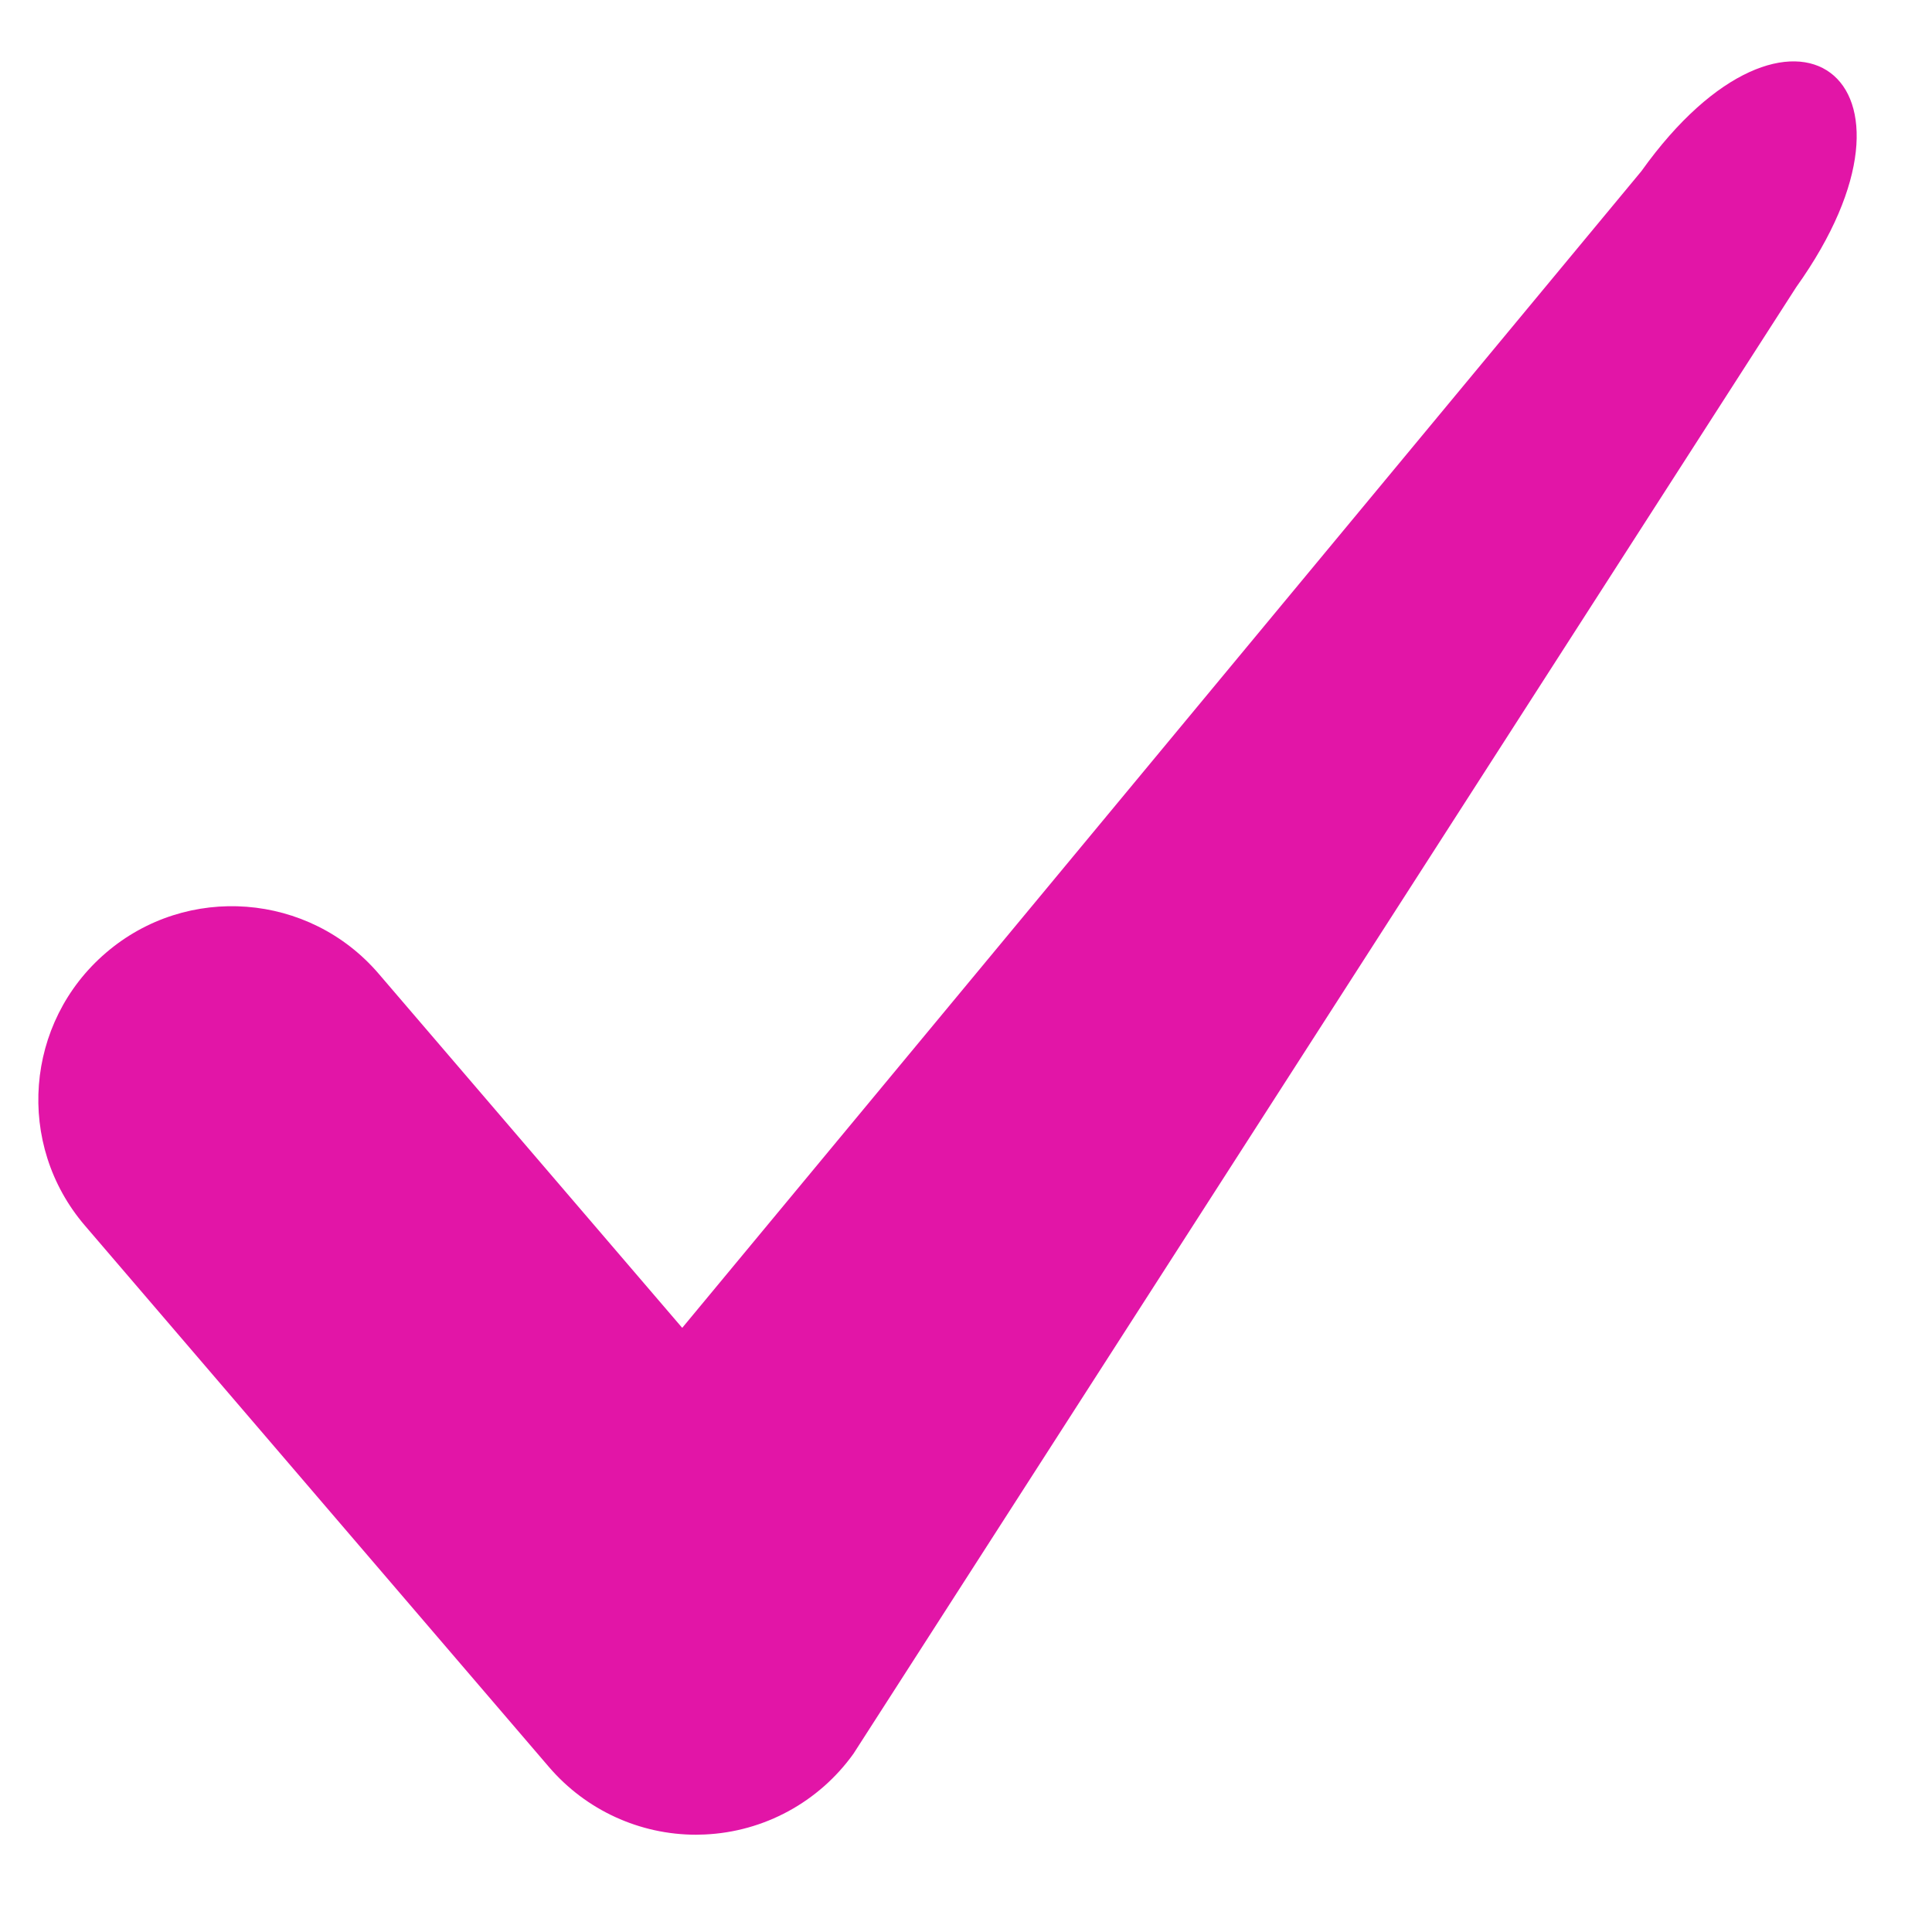 <svg width="17" height="17" viewBox="0 0 17 17" fill="none" xmlns="http://www.w3.org/2000/svg">
<path d="M6.125 16.144C5.629 16.144 5.157 15.928 4.832 15.55L0.747 10.784C0.135 10.07 0.218 8.996 0.932 8.384C1.645 7.772 2.72 7.854 3.332 8.568L6.003 11.684L14.443 1.506C15.75 -0.324 17.117 0.689 15.805 2.527L7.51 15.431C7.205 15.857 6.722 16.119 6.2 16.142C6.174 16.143 6.15 16.144 6.125 16.144Z" fill="#E215A7"/>
</svg>
